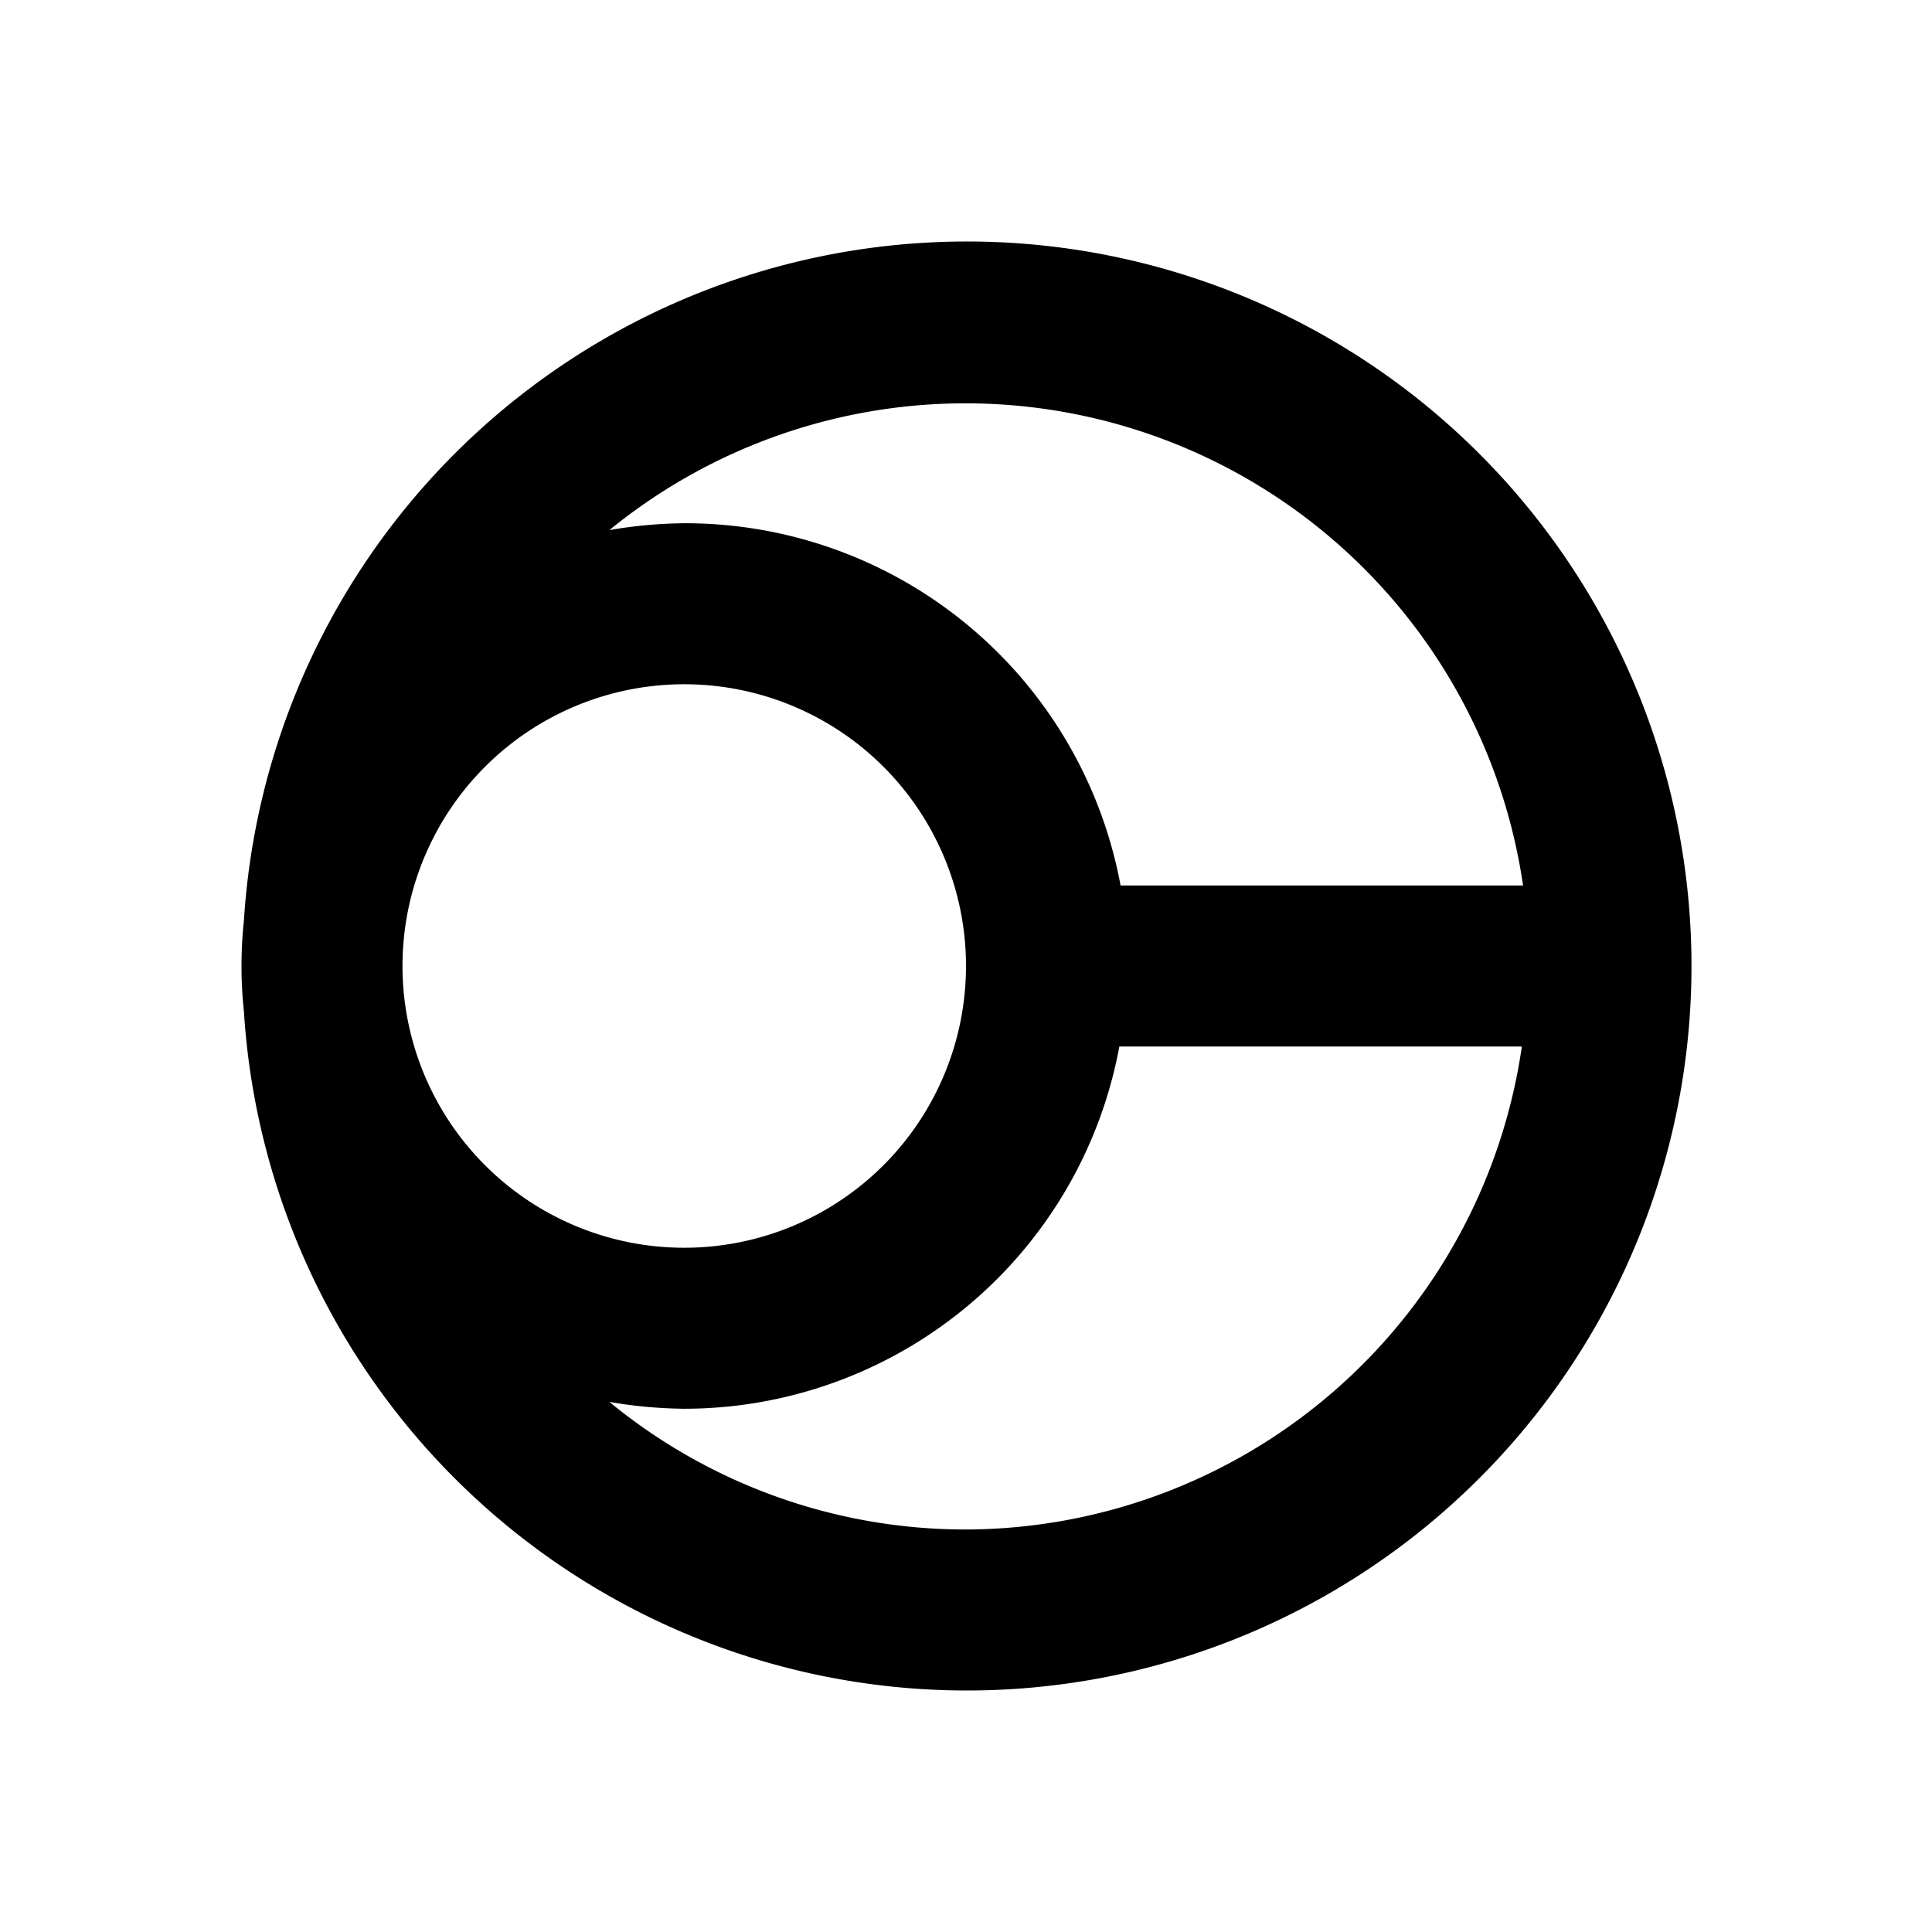 <svg xmlns="http://www.w3.org/2000/svg" viewBox="0 0 48 48"><path d="M24,6A18,18,0,0,0,6.06,22.87a10.67,10.67,0,0,0,0,2.26A18,18,0,1,0,24,6ZM37.84,22h-10A11,11,0,0,0,17,13a11.49,11.49,0,0,0-1.86.17A14,14,0,0,1,37.84,22ZM10,24a7,7,0,1,1,7,7A7,7,0,0,1,10,24ZM24,38a13.94,13.94,0,0,1-8.86-3.17A11.49,11.49,0,0,0,17,35a11,11,0,0,0,10.81-9h10A14,14,0,0,1,24,38Z"/><rect width="48" height="48" style="fill:none"/></svg>
